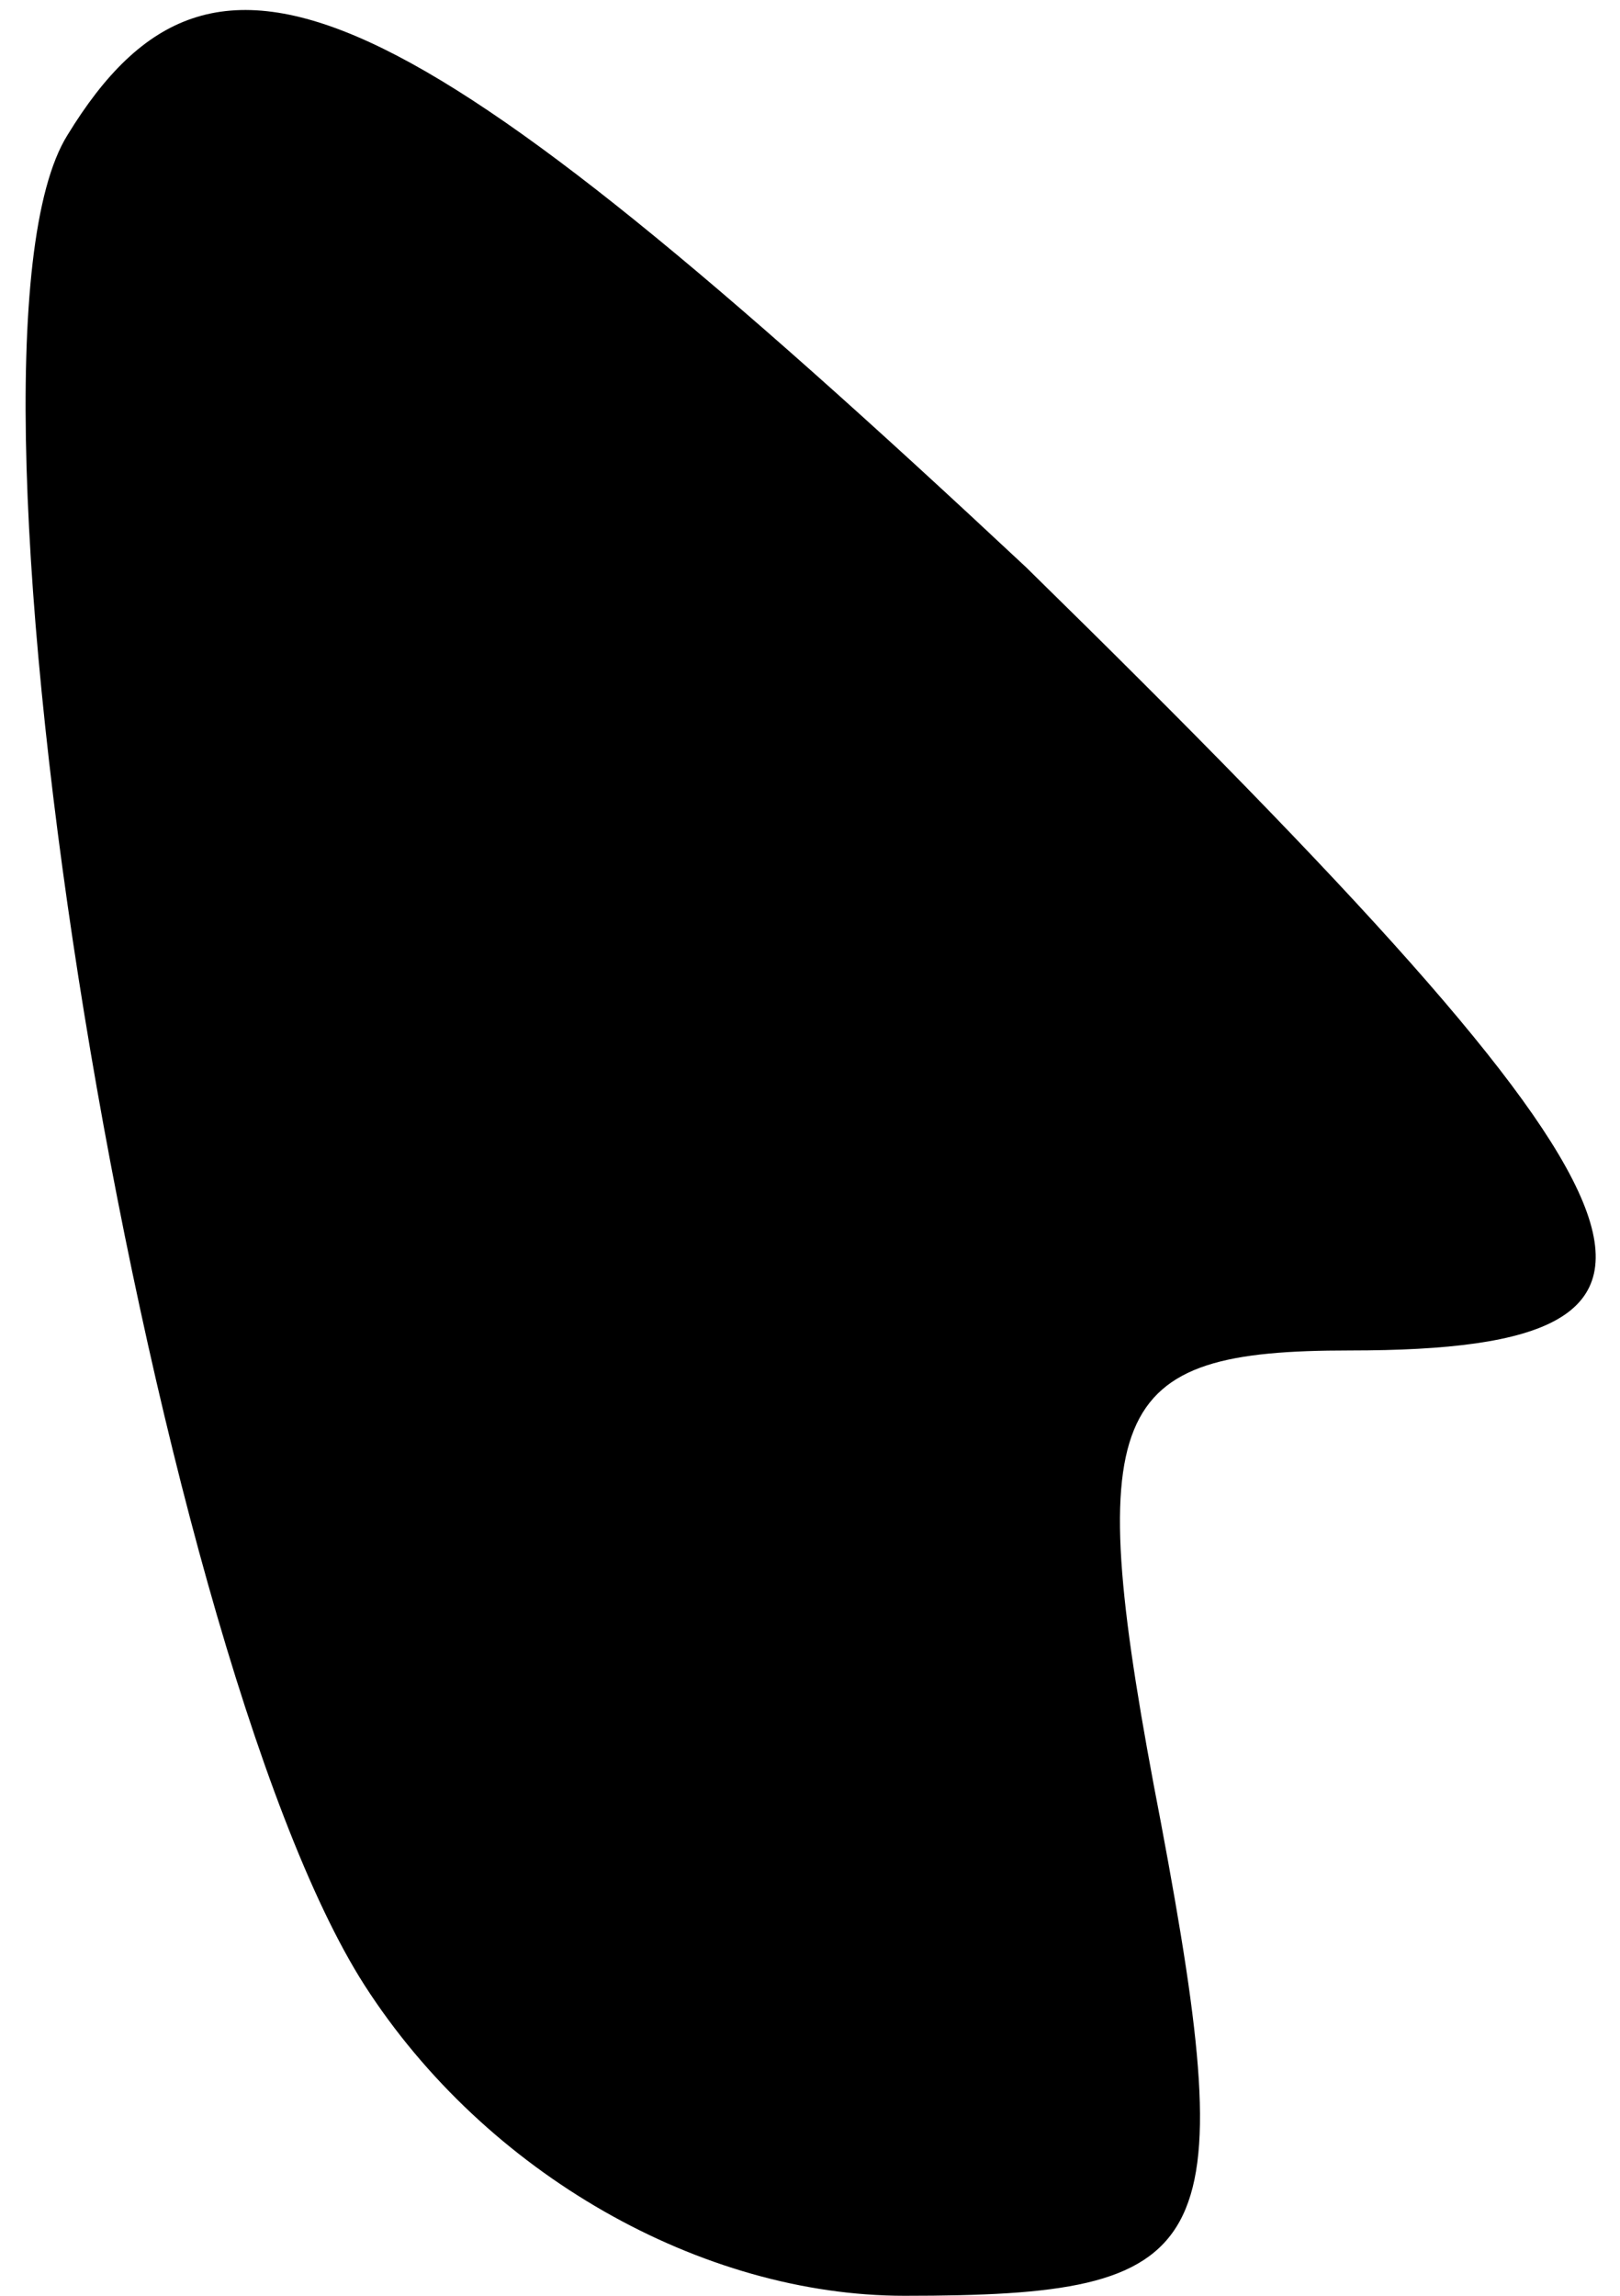 <?xml version="1.0" standalone="no"?>
<!DOCTYPE svg PUBLIC "-//W3C//DTD SVG 20010904//EN"
 "http://www.w3.org/TR/2001/REC-SVG-20010904/DTD/svg10.dtd">
<svg version="1.0" xmlns="http://www.w3.org/2000/svg"
 width="12pt" height="17pt" viewBox="0 0 12 17"
 preserveAspectRatio="xMidYMid meet">
<g transform="translate(0,17) scale(0.1,-0.1)"
fill="#000000" stroke="none">
<path fill="#000000" stroke="none" d="M5 160 c-10 -16 6 -112 22 -137 9 -14
25 -23 40 -23 23 0 25 3 19 35 -6 31 -4 35 14 35 29 0 25 10 -24 58 -46 43
-60 50 -71 32z"/>
</g>
</svg>
